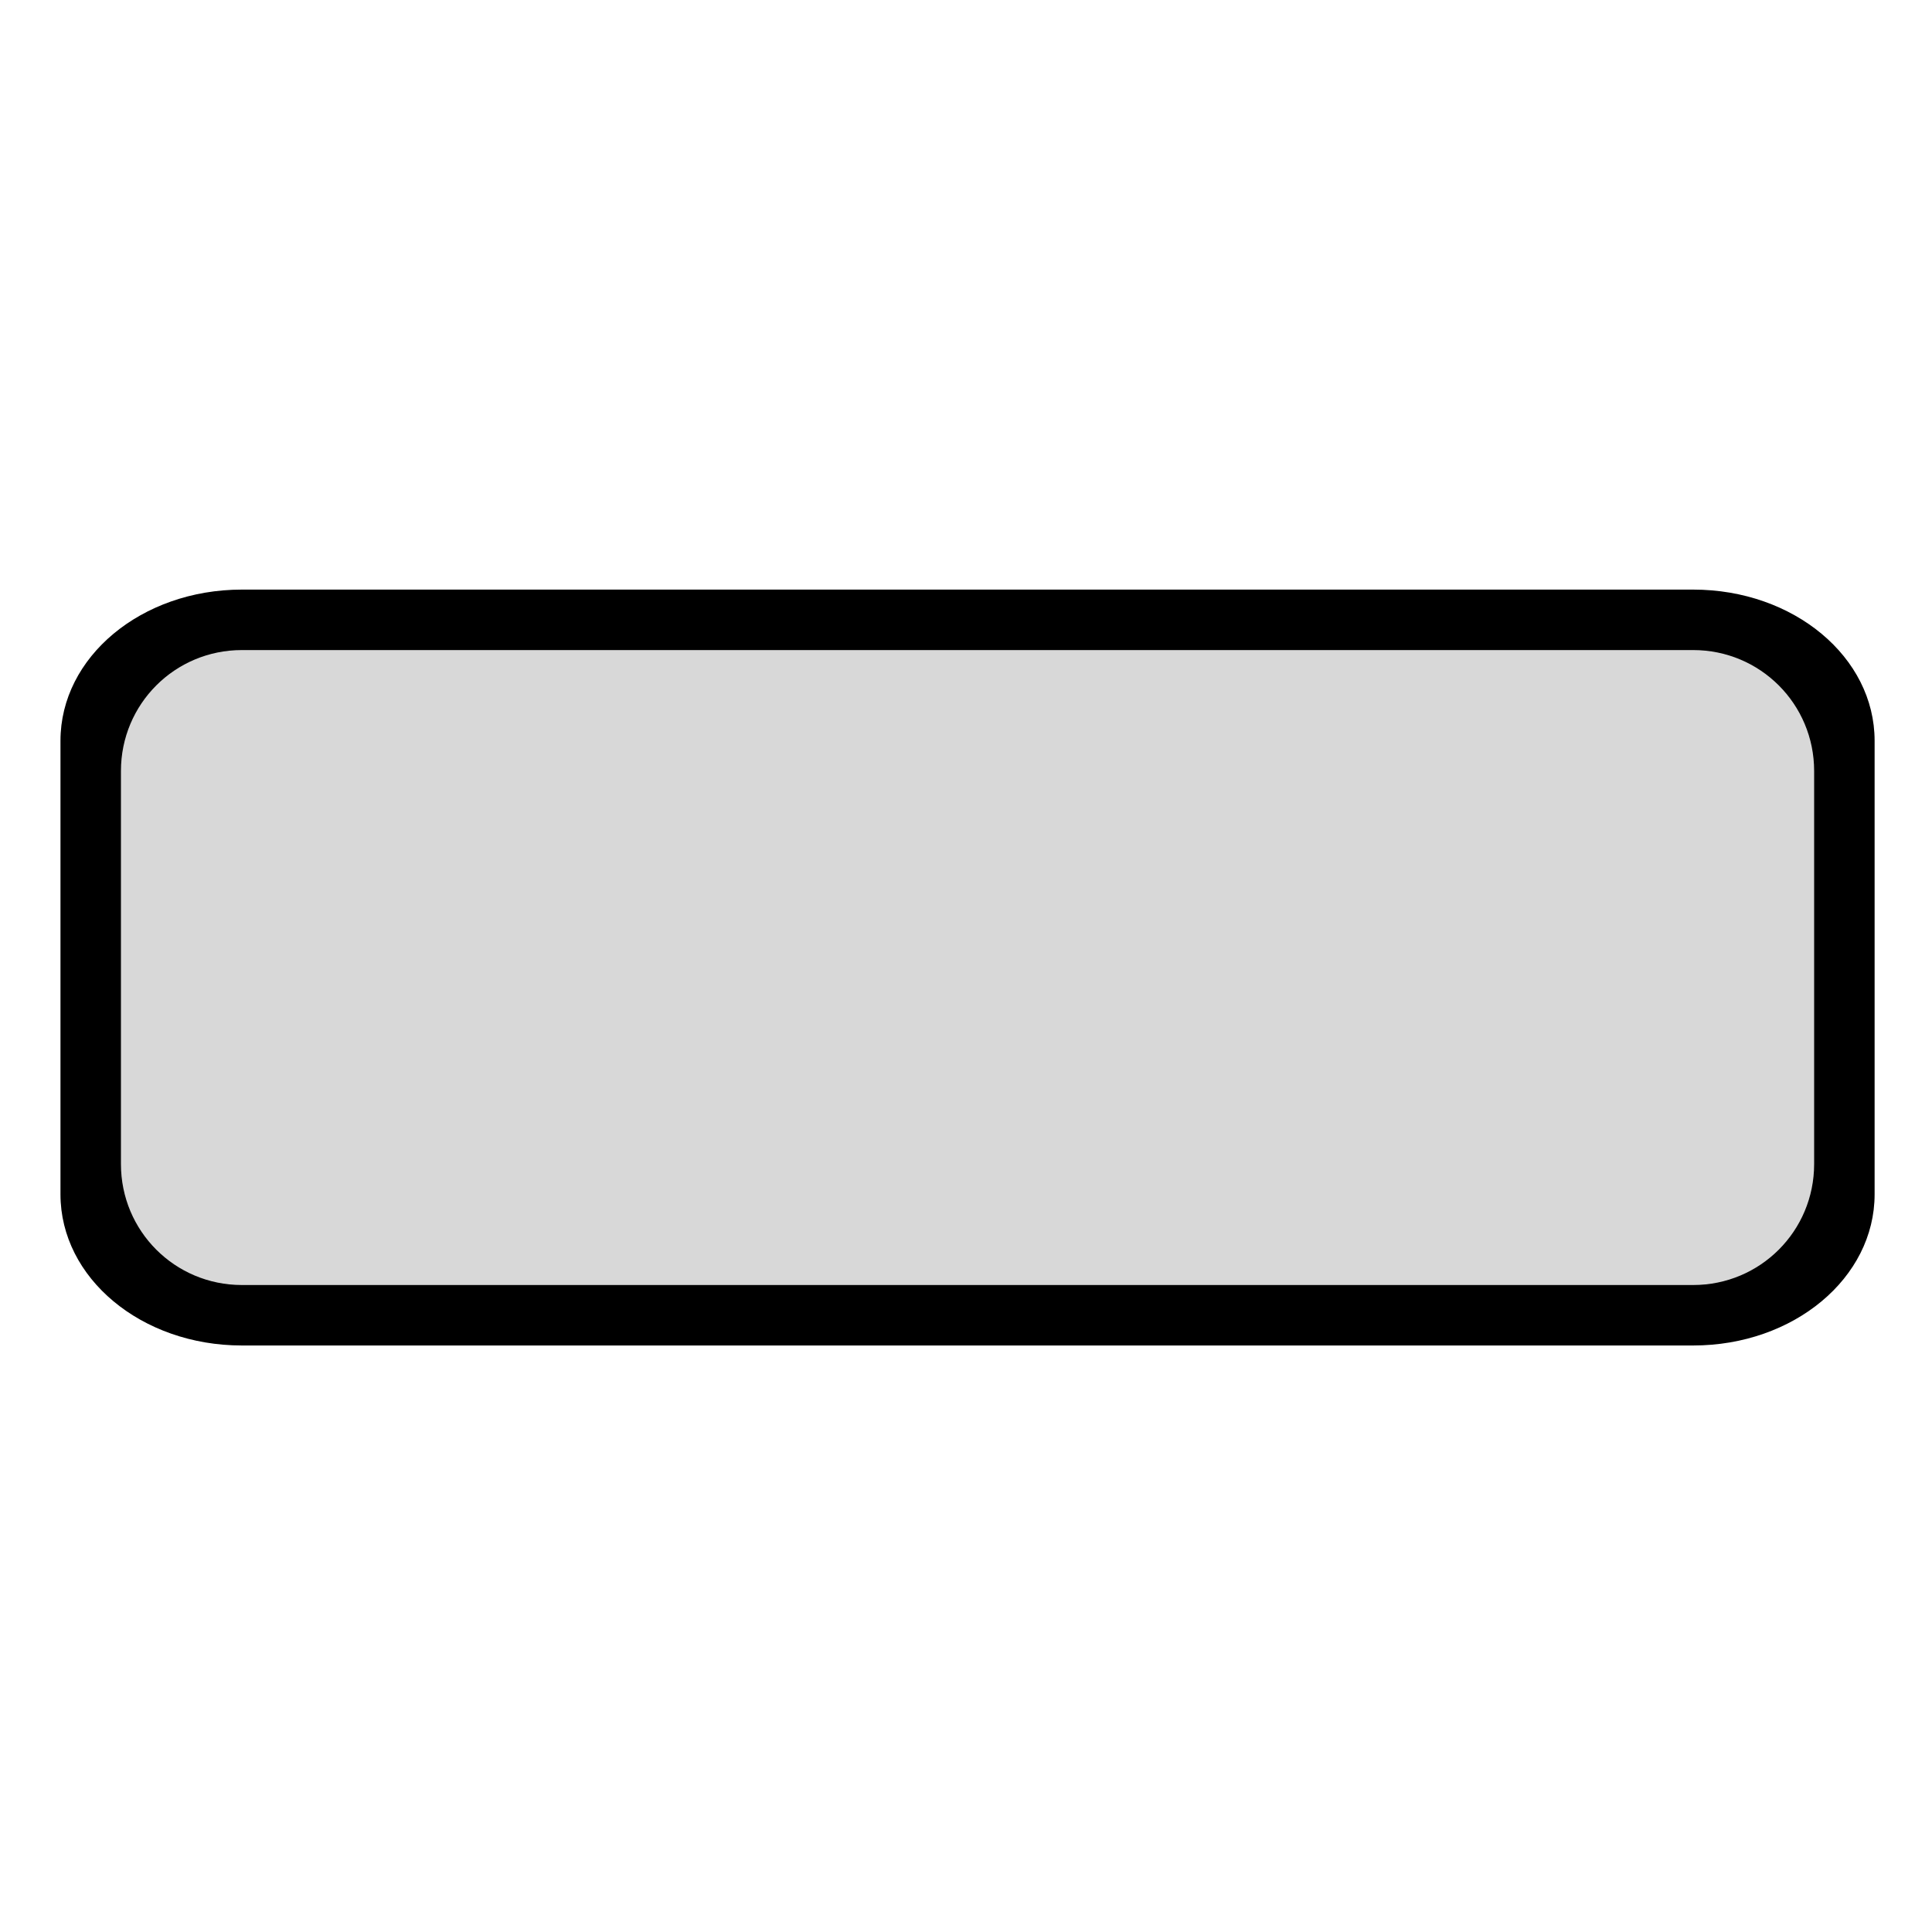 <?xml version="1.0" encoding="UTF-8" standalone="no"?>
<svg
   xmlns:dc="http://purl.org/dc/elements/1.1/"
   xmlns:cc="http://creativecommons.org/ns#"
   xmlns:rdf="http://www.w3.org/1999/02/22-rdf-syntax-ns#"
   xmlns:svg="http://www.w3.org/2000/svg"
   xmlns="http://www.w3.org/2000/svg"
   xmlns:sodipodi="http://sodipodi.sourceforge.net/DTD/sodipodi-0.dtd"
   xmlns:inkscape="http://www.inkscape.org/namespaces/inkscape"
   width="64"
   height="64"
   viewBox="0 0 16.933 16.933"
   version="1.1"
   id="svg8"
   inkscape:version="1.0.1 (3bc2e813f5, 2020-09-07)"
   sodipodi:docname="rename_old.svg">
  <defs
     id="defs2" />
  <sodipodi:namedview
     id="base"
     pagecolor="#ffffff"
     bordercolor="#666666"
     borderopacity="1.0"
     inkscape:pageopacity="0.0"
     inkscape:pageshadow="2"
     inkscape:zoom="3.959798"
     inkscape:cx="27.703387"
     inkscape:cy="19.144574"
     inkscape:document-units="px"
     inkscape:current-layer="layer1"
     inkscape:document-rotation="0"
     showgrid="false"
     units="px"
     inkscape:window-width="1920"
     inkscape:window-height="1009"
     inkscape:window-x="-8"
     inkscape:window-y="-8"
     inkscape:window-maximized="1" />
  <g
     inkscape:label="レイヤー 1"
     inkscape:groupmode="layer"
     id="layer1">
    <path
       style="opacity:0.997;fill:#d8d8d8;fill-opacity:1;stroke-width:0.036"
       d="M 0.753,8.489 C 0.741,7.559 0.441,6.255 1.185,5.769 2.117,5.159 6.021,5.386 8.453,5.389 c 2.432,0.002 6.662,-0.428 7.302,0.395 0.697,0.622 0.39,1.715 0.365,2.654 -0.024,0.938 0.329,2.267 -0.554,2.901 -0.516,0.501 -4.73,0.211 -7.096,0.2 C 6.068,11.528 1.842,11.65 1.268,11.271 0.718,10.909 0.765,9.42 0.753,8.489 Z"
       id="path845"
       sodipodi:nodetypes="sssczcsss" />
    <path
       id="rect833"
       style="opacity:0.997;fill:#000000;fill-opacity:1;stroke-width:1.103"
       d="M 8 19.5 C 4.676 19.5 2 21.73 2 24.5 L 2 39.5 C 2 42.27 4.676 44.5 8 44.5 L 56 44.5 C 59.324 44.5 62 42.27 62 39.5 L 62 24.5 C 62 21.73 59.324 19.5 56 19.5 L 8 19.5 z M 8 21.5 L 56 21.5 C 58.216 21.5 60 23.284 60 25.5 L 60 38.5 C 60 40.716 58.216 42.5 56 42.5 L 8 42.5 C 5.784 42.5 4 40.716 4 38.5 L 4 25.5 C 4 23.284 5.784 21.5 8 21.5 z "
       transform="scale(0.265)" />
  </g>
</svg>
